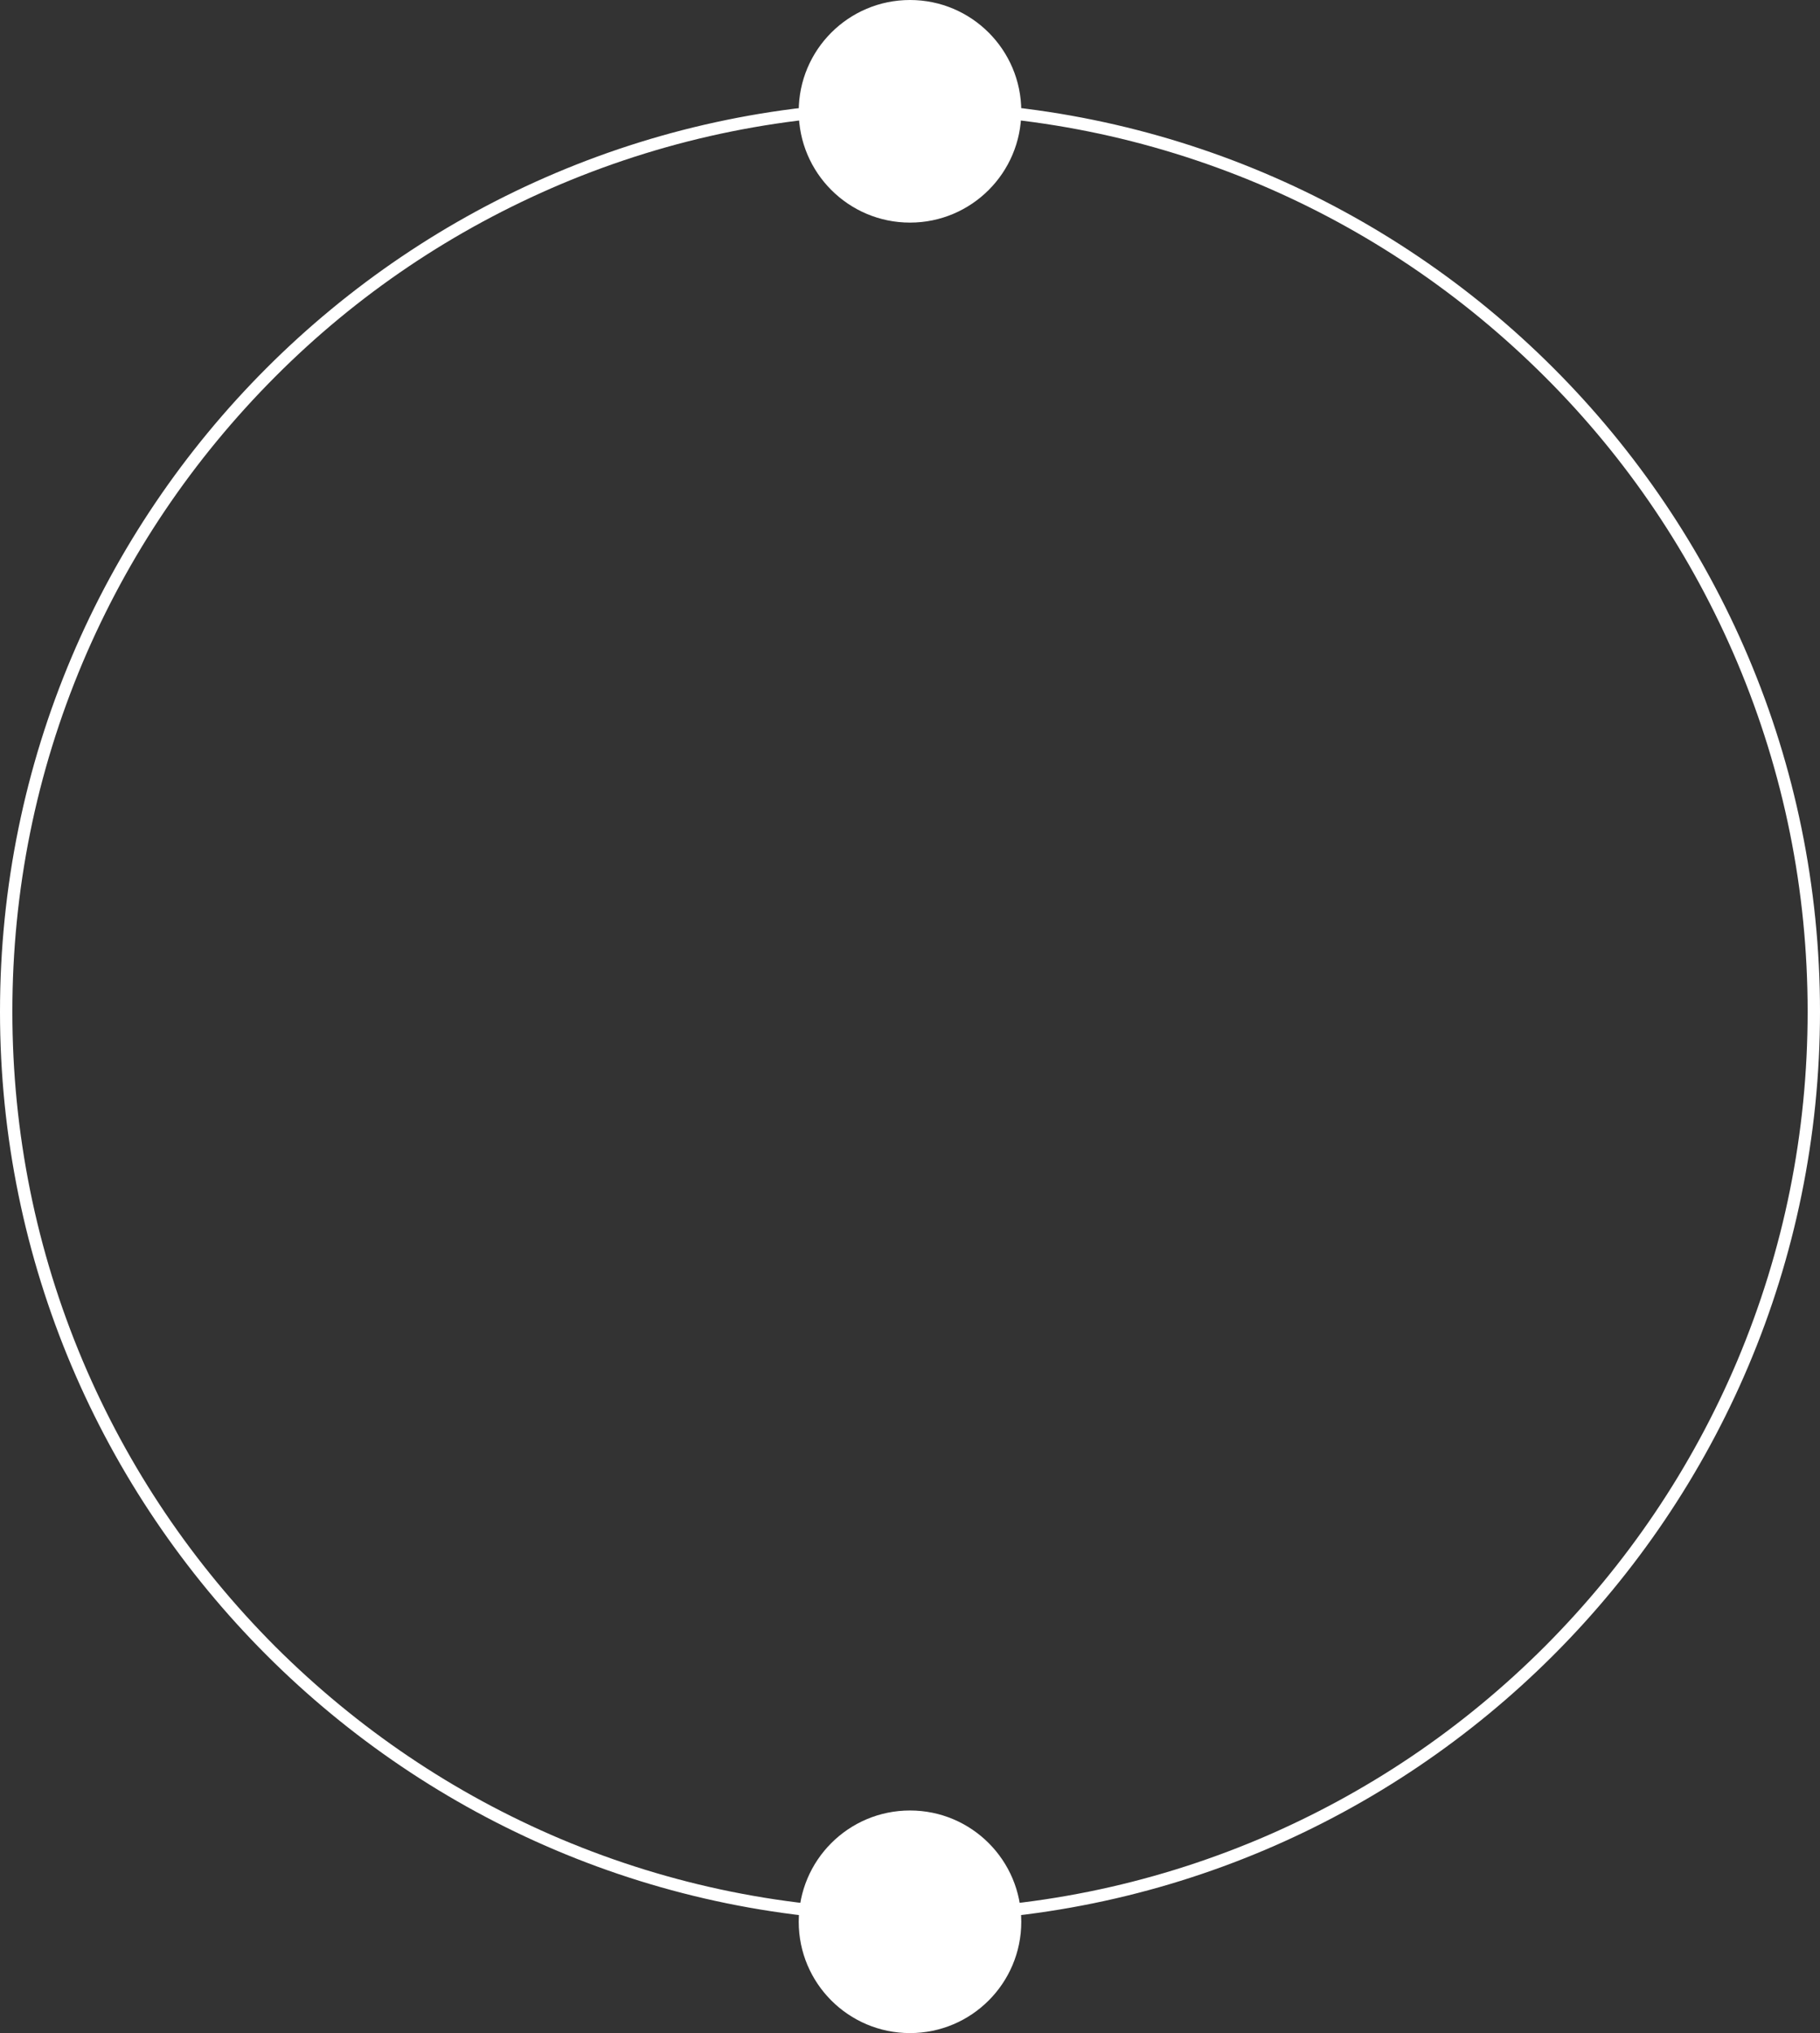 <?xml version="1.0" encoding="utf-8"?>
<!-- Generator: Adobe Illustrator 21.0.0, SVG Export Plug-In . SVG Version: 6.00 Build 0)  -->
<svg version="1.1" id="Layer_1" xmlns="http://www.w3.org/2000/svg" xmlns:xlink="http://www.w3.org/1999/xlink" x="0px" y="0px"
	 viewBox="0 0 736 822" style="enable-background:new 0 0 736 822;" xml:space="preserve">
<rect x="0" y="0" width="736" height="822" fill="#333333" stroke="none"/>
<style type="text/css">
	.st0{fill:#FFFFFF;}
</style>
<g>
	<g>
		<path class="st0" d="M368,46c49,0,96.5,9.6,141.3,28.5c43.2,18.3,82,44.5,115.4,77.8s59.5,72.2,77.8,115.4
			C721.4,312.5,731,360,731,409s-9.6,96.5-28.5,141.3c-18.3,43.2-44.5,82-77.8,115.4c-33.3,33.3-72.2,59.5-115.4,77.8
			C464.5,762.4,417,772,368,772s-96.5-9.6-141.3-28.5c-43.2-18.3-82-44.5-115.4-77.8C78,632.3,51.8,593.5,33.5,550.3
			C14.6,505.5,5,458,5,409s9.6-96.5,28.5-141.3c18.3-43.2,44.5-82,77.8-115.4s72.2-59.5,115.4-77.8C271.5,55.6,319,46,368,46
			 M368,41C164.8,41,0,205.8,0,409s164.8,368,368,368s368-164.8,368-368S571.2,41,368,41L368,41z"/>
	</g>
	<g>
		<circle class="st0" cx="368" cy="45" r="45"/>
	</g>
	<g>
		<circle class="st0" cx="368" cy="777" r="45"/>
	</g>
</g>
</svg>
